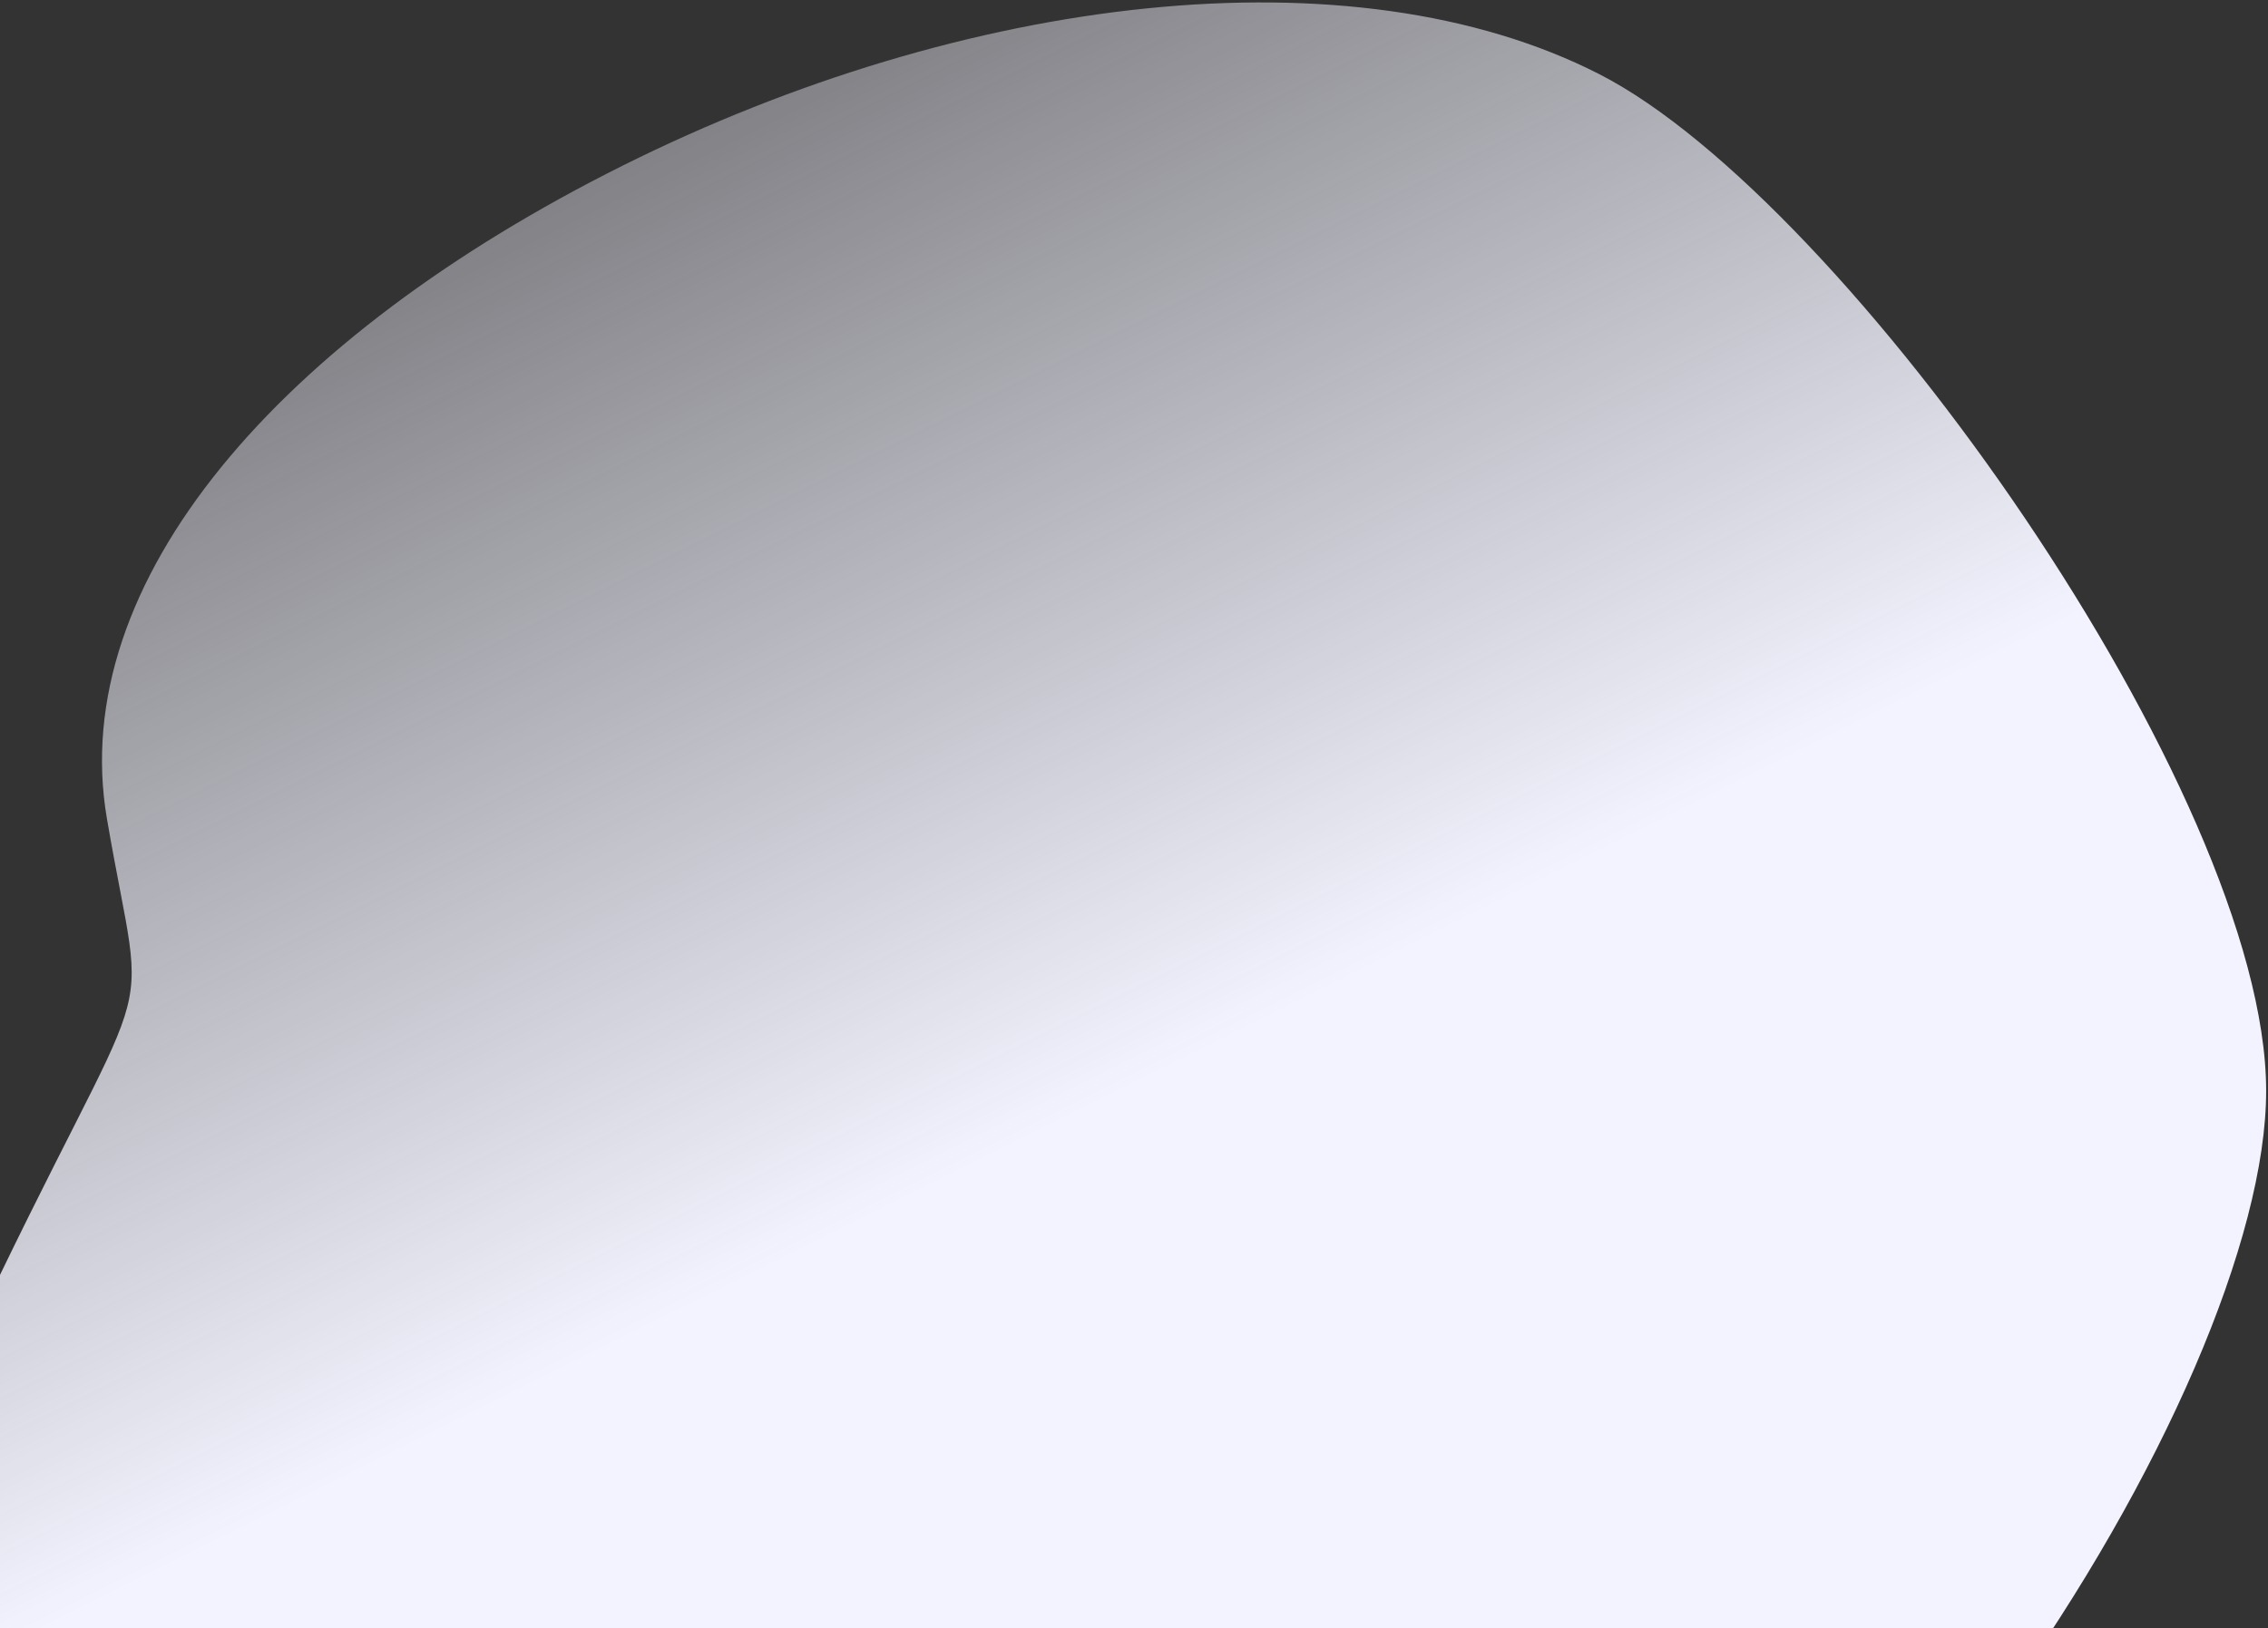 <svg width="525" height="377" viewBox="0 0 525 377" fill="none" xmlns="http://www.w3.org/2000/svg">
<rect x="0" y="0" width="525" height="377" fill="#333333" stroke="none"/>
<path d="M-8.288 312.563C-53.813 409.313 216.92 554.979 322.866 514.746C428.812 474.513 524.677 321.043 524.573 252.481C524.469 183.919 427.404 46.379 370.18 17.156C312.957 -12.066 223.508 -1.259 144.155 38.342C64.803 77.943 15.356 134.645 24.749 189.543C34.143 244.441 37.236 215.813 -8.288 312.563Z" fill="url(#paint0_linear_1307_14122)"/>
<defs>
<linearGradient id="paint0_linear_1307_14122" x1="243.318" y1="260.993" x2="112.484" y2="-1.174" gradientUnits="userSpaceOnUse">
<stop stop-color="#F3F3FF"/>
<stop offset="1" stop-color="#F3F3FF" stop-opacity="0.29"/>
<stop offset="1" stop-color="#F3F3FF" stop-opacity="0"/>
</linearGradient>
</defs>
</svg>
